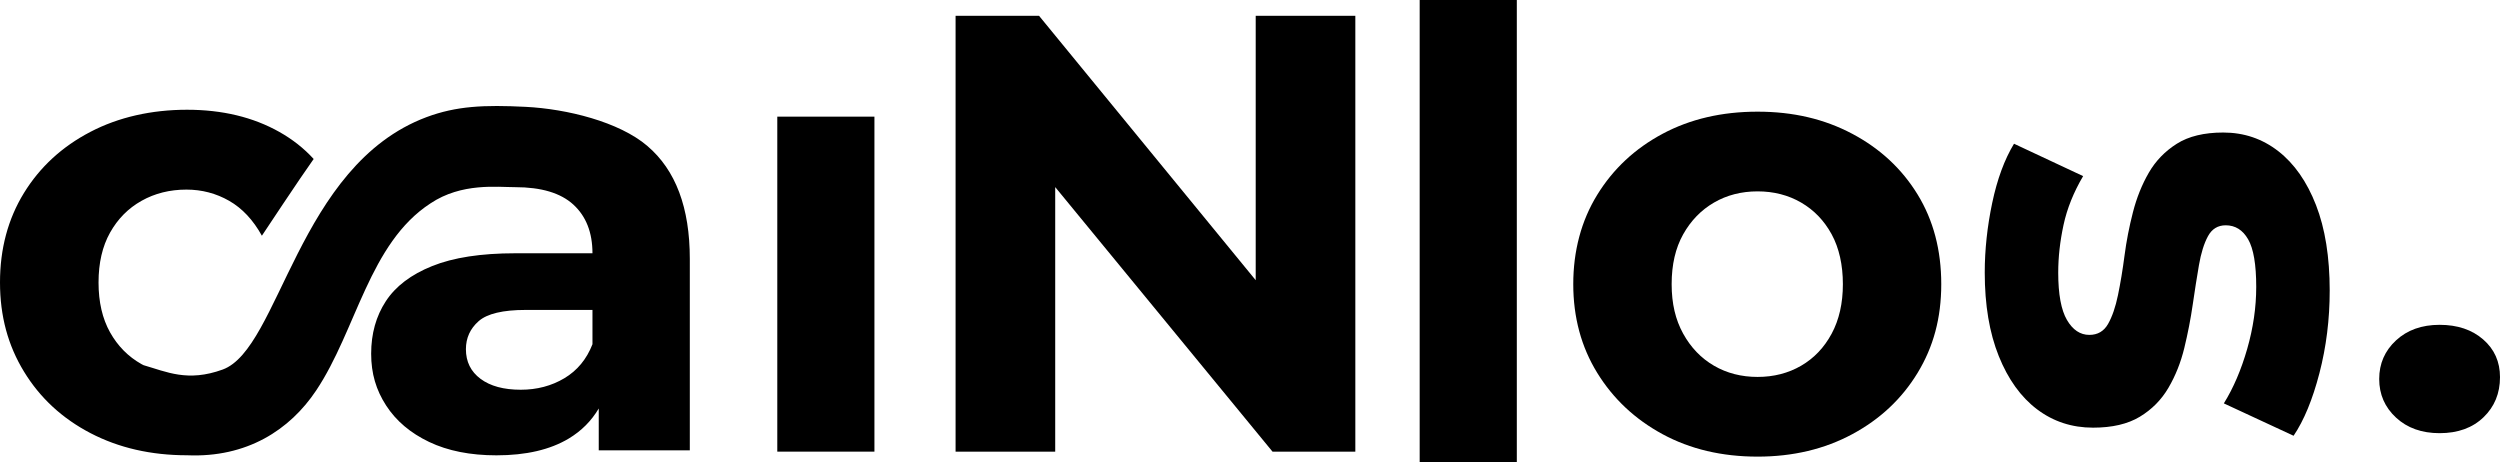<?xml version="1.0" encoding="UTF-8"?>
<svg class="logo-header" id="Calque_2" data-name="Calque 2" xmlns="http://www.w3.org/2000/svg" viewBox="0 0 481.8 89.04">
  <g id="Calque_5" data-name="Calque 5">
    <g>
      <path class="cls-1" d="m184.16,87.04V3.04h16.08l49.56,60.48h-7.8V3.04h19.2v84h-15.96l-49.68-60.48h7.8v60.48h-19.2Z"/>
      <path class="cls-1" d="m149.8,87.04V22.48h18.72v64.56h-18.72Z"/>
      <path class="cls-1" d="m338.72,88c-6.88,0-12.98-1.44-18.3-4.32-5.32-2.88-9.52-6.82-12.6-11.82-3.08-5-4.62-10.7-4.62-17.1s1.54-12.22,4.62-17.22c3.08-5,7.28-8.92,12.6-11.76,5.32-2.84,11.42-4.26,18.3-4.26s12.88,1.42,18.24,4.26c5.36,2.84,9.56,6.74,12.6,11.7,3.04,4.96,4.56,10.72,4.56,17.28s-1.52,12.1-4.56,17.1c-3.04,5-7.24,8.94-12.6,11.82-5.36,2.88-11.44,4.32-18.24,4.32Zm0-15.36c3.12,0,5.92-.72,8.4-2.16,2.48-1.44,4.44-3.5,5.88-6.18,1.44-2.68,2.16-5.86,2.16-9.54s-.72-6.96-2.16-9.6c-1.44-2.64-3.4-4.68-5.88-6.12-2.48-1.44-5.28-2.16-8.4-2.16s-5.92.72-8.4,2.16c-2.48,1.44-4.46,3.48-5.94,6.12-1.48,2.64-2.22,5.84-2.22,9.6s.74,6.86,2.22,9.54c1.48,2.68,3.46,4.74,5.94,6.18,2.48,1.44,5.28,2.16,8.4,2.16Z"/>
      <path class="cls-1" d="m273.6,89.04V0h18.72v89.04h-18.72Z"/>
      <path class="cls-1" d="m448.98,56.02c0,5.52-.66,10.82-1.98,15.9-1.32,5.08-2.98,9.1-4.98,12.06l-13.44-6.24c1.84-2.96,3.34-6.46,4.5-10.5,1.16-4.04,1.74-8.02,1.74-11.94,0-4.32-.52-7.38-1.56-9.18-1.04-1.8-2.48-2.7-4.32-2.7-1.52,0-2.66.7-3.42,2.1-.76,1.4-1.34,3.26-1.74,5.58-.4,2.32-.8,4.86-1.2,7.62-.4,2.76-.94,5.54-1.62,8.34-.68,2.8-1.7,5.36-3.06,7.68-1.36,2.32-3.2,4.18-5.52,5.58-2.32,1.4-5.32,2.1-9,2.1-4.08,0-7.68-1.18-10.8-3.54-3.12-2.36-5.58-5.78-7.38-10.26-1.8-4.48-2.7-9.84-2.7-16.08,0-4.4.48-8.88,1.44-13.44.96-4.56,2.36-8.36,4.2-11.4l13.32,6.24c-1.84,3.12-3.1,6.26-3.78,9.42-.68,3.16-1.02,6.22-1.02,9.18,0,4.16.56,7.2,1.68,9.12,1.12,1.92,2.56,2.88,4.32,2.88,1.6,0,2.8-.7,3.6-2.1.8-1.4,1.44-3.26,1.92-5.58s.9-4.86,1.26-7.62c.36-2.76.9-5.54,1.62-8.34.72-2.8,1.74-5.34,3.06-7.62,1.32-2.28,3.12-4.14,5.4-5.58,2.28-1.44,5.26-2.16,8.94-2.16,4,0,7.54,1.2,10.62,3.6,3.08,2.4,5.5,5.86,7.26,10.38,1.76,4.52,2.64,10.02,2.64,16.5Z"/>
      <path class="cls-1" d="m124.75,28.12c-5.45-4.65-15.5-7.13-23.46-7.53s-13.33-.17-19.11,1.99c-24.83,9.31-28.26,44.64-39.27,48.64-6.74,2.45-10.8.44-15.24-.84-.13-.07-.26-.13-.39-.2-2.57-1.44-4.59-3.49-6.07-6.13-1.48-2.64-2.22-5.85-2.22-9.61s.74-6.97,2.22-9.61c1.48-2.64,3.5-4.69,6.07-6.13,2.56-1.44,5.45-2.16,8.65-2.16,2.96,0,5.71.72,8.23,2.16,2.52,1.44,4.63,3.69,6.31,6.73,0,0,7.45-11.26,9.98-14.79-1.87-2.05-4.08-3.79-6.62-5.22-5.05-2.84-10.98-4.27-17.79-4.27s-13.18,1.42-18.63,4.27c-5.45,2.84-9.72,6.77-12.8,11.78C1.54,42.2,0,47.95,0,54.44s1.54,12.14,4.63,17.19c3.08,5.05,7.35,9,12.8,11.84,5.45,2.84,11.66,4.27,18.63,4.27,11.5.5,19.8-4.88,24.88-12.5,7.77-11.64,10.2-28.36,22.03-36.05,6.01-4.01,12.86-3.12,16.3-3.12,5.05,0,8.79,1.12,11.24,3.37,2.44,2.24,3.67,5.37,3.67,9.37h-14.9c-6.57,0-11.9.82-15.98,2.46-4.09,1.64-7.07,3.91-8.95,6.79-1.88,2.88-2.82,6.25-2.82,10.1s.96,7.01,2.88,9.98c1.92,2.97,4.69,5.31,8.29,7.03,3.61,1.72,7.93,2.58,12.98,2.58,5.69,0,10.34-1.08,13.94-3.24,2.44-1.47,4.36-3.4,5.77-5.79v8.07h17.55v-36.9c0-9.86-2.72-17.11-8.17-21.75Zm-15.98,44.77c-2.48,1.48-5.29,2.22-8.41,2.22-3.29,0-5.87-.7-7.75-2.1-1.88-1.4-2.82-3.3-2.82-5.71,0-2.16.82-3.97,2.46-5.41,1.64-1.44,4.67-2.16,9.07-2.16h12.86v6.61c-1.12,2.88-2.93,5.07-5.41,6.55Z"/>
      <path class="cls-1" d="m470.16,83.48c-3.44,0-6.24-1-8.4-3-2.16-2-3.24-4.48-3.24-7.44s1.08-5.44,3.24-7.44c2.16-2,4.96-3,8.4-3s6.24.94,8.4,2.82c2.16,1.88,3.24,4.3,3.24,7.26,0,3.12-1.06,5.7-3.18,7.74-2.12,2.04-4.94,3.06-8.46,3.06Z"/>
    </g>
  </g>
</svg>